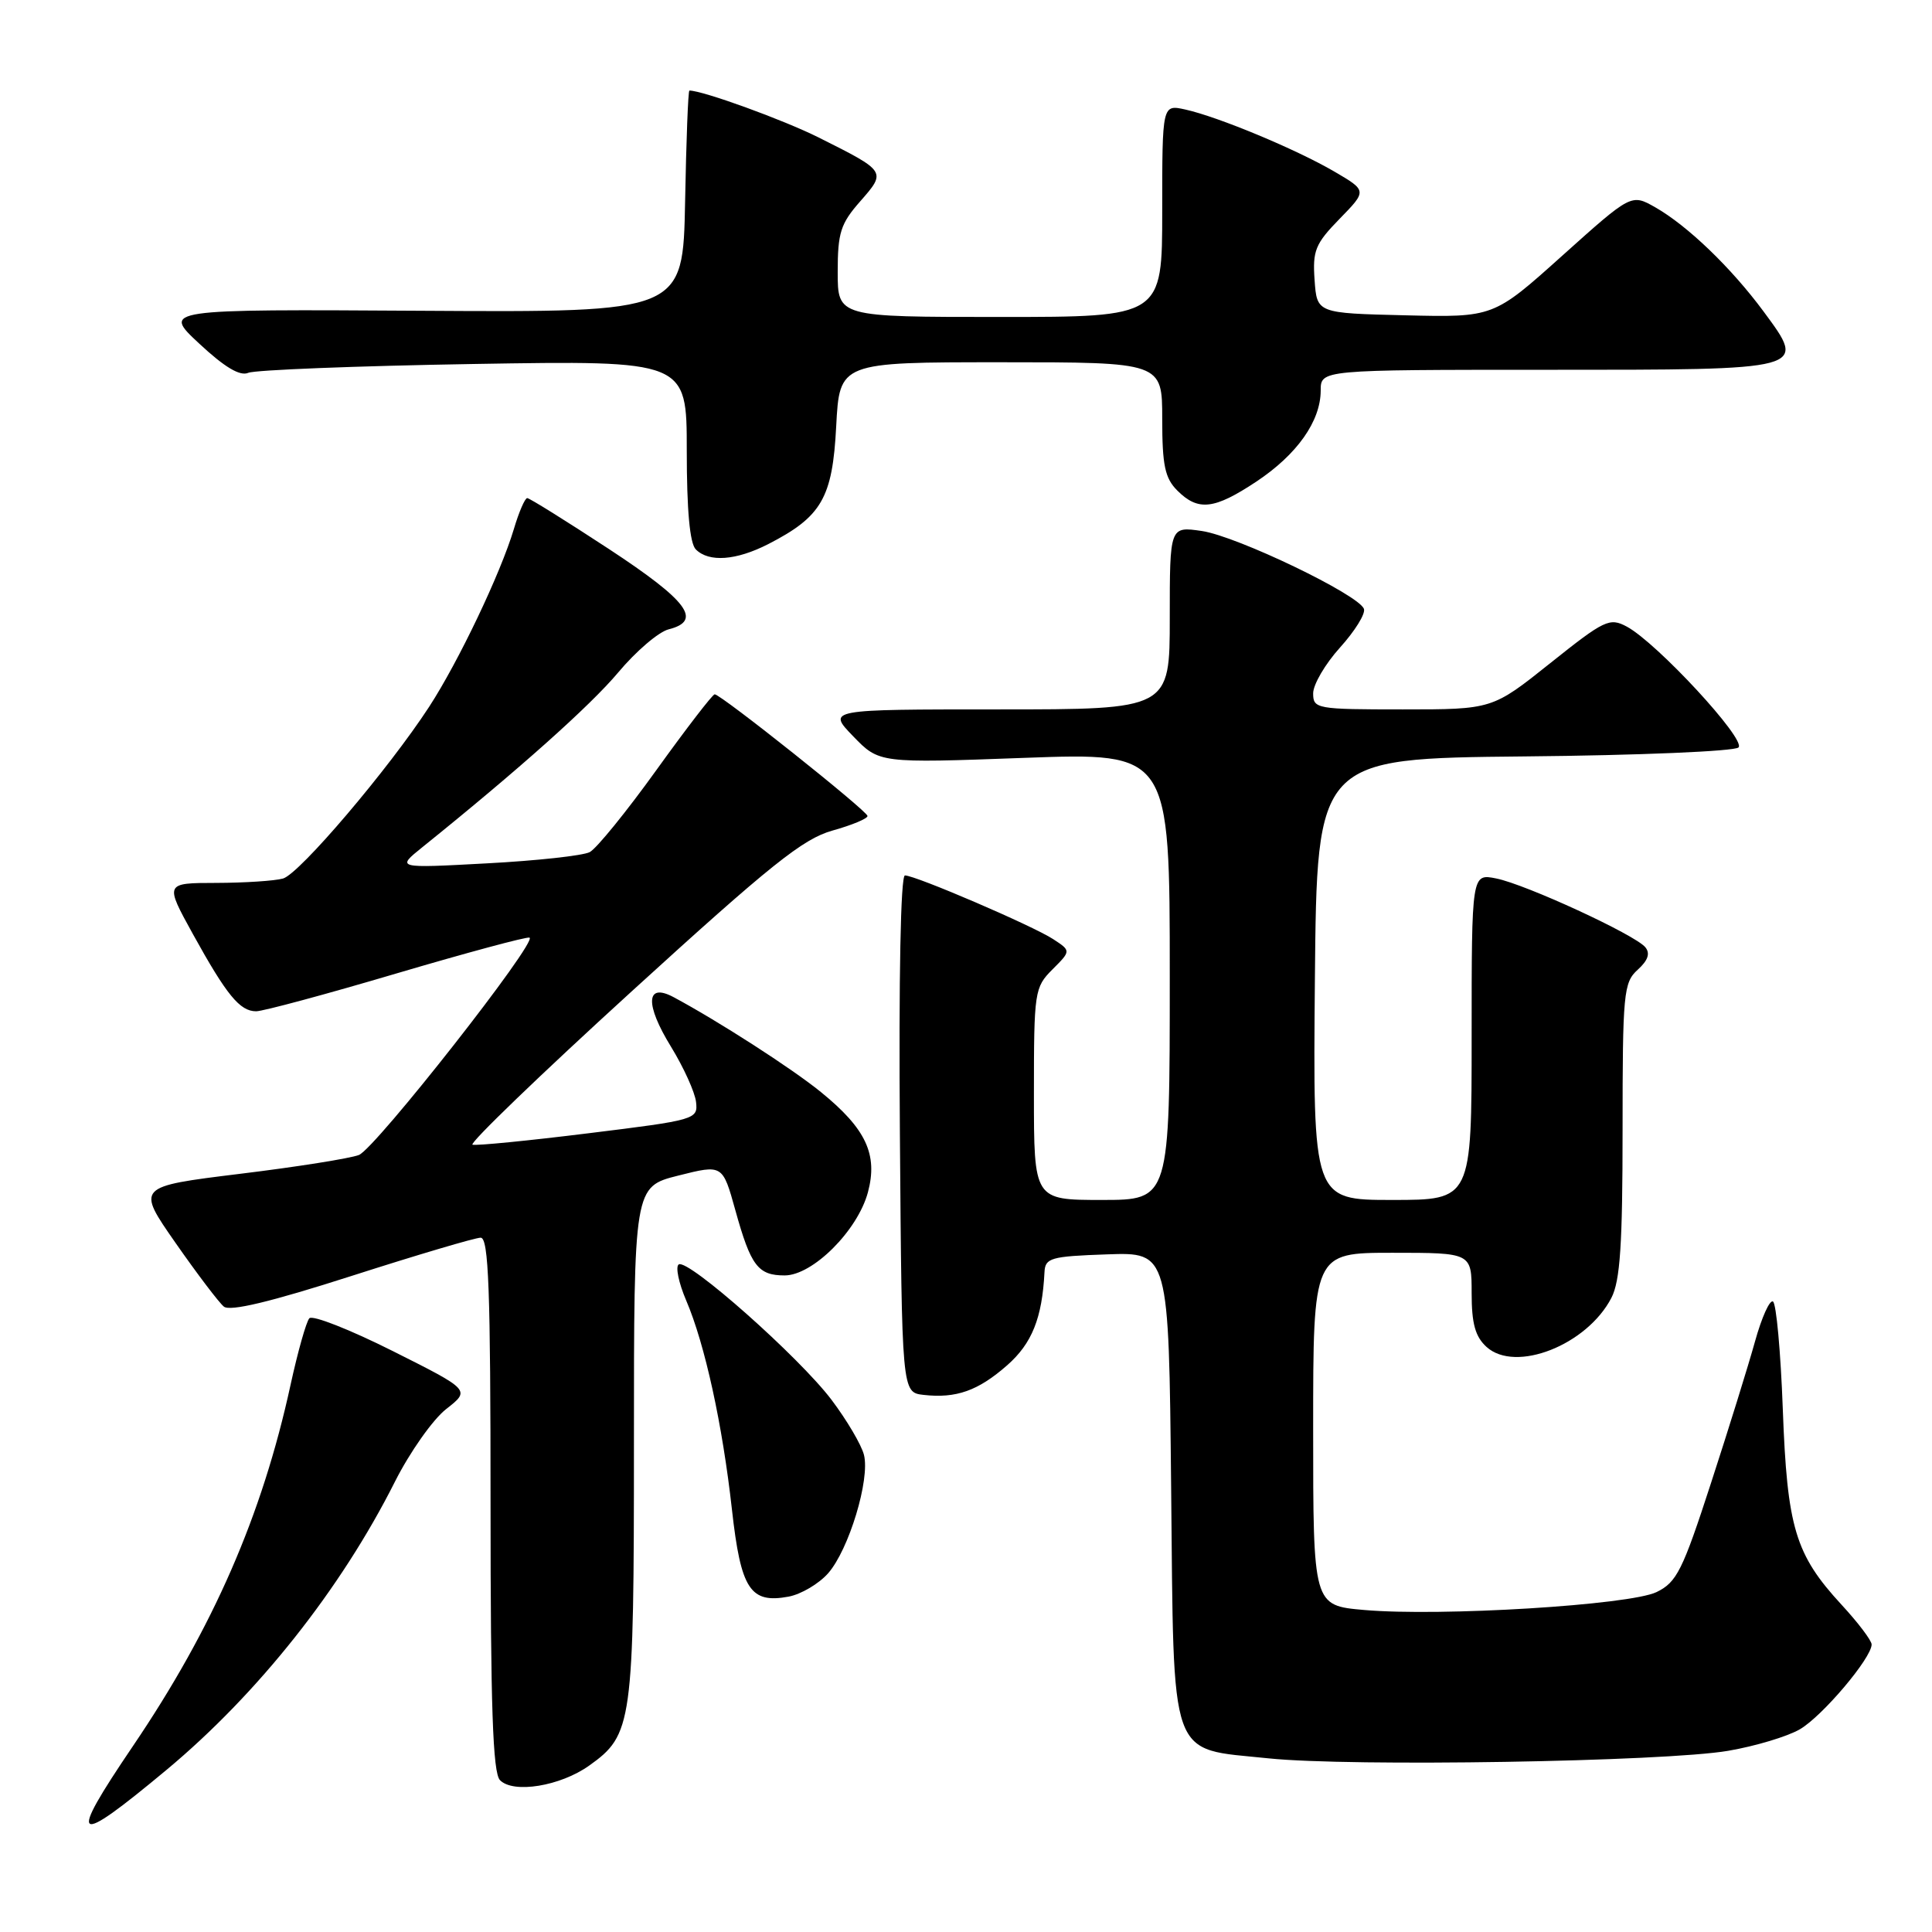 <?xml version="1.0" encoding="UTF-8" standalone="no"?>
<!DOCTYPE svg PUBLIC "-//W3C//DTD SVG 1.1//EN" "http://www.w3.org/Graphics/SVG/1.1/DTD/svg11.dtd" >
<svg xmlns="http://www.w3.org/2000/svg" xmlns:xlink="http://www.w3.org/1999/xlink" version="1.1" viewBox="0 0 256 256">
 <g >
 <path fill="currentColor"
d=" M 22.05 234.53 C 34.17 224.44 45.18 210.54 52.32 196.35 C 54.30 192.42 57.36 188.08 59.13 186.70 C 62.34 184.19 62.34 184.19 52.04 179.02 C 46.38 176.18 41.41 174.22 40.99 174.68 C 40.58 175.13 39.46 179.10 38.50 183.50 C 34.73 200.83 28.24 215.69 17.59 231.40 C 8.87 244.27 9.68 244.83 22.05 234.53 Z  M 78.07 233.95 C 83.80 229.87 84.00 228.45 84.00 191.16 C 84.00 157.25 84.00 157.25 89.88 155.77 C 95.75 154.29 95.75 154.29 97.44 160.37 C 99.49 167.75 100.44 169.00 103.97 169.00 C 107.69 169.00 113.63 163.07 115.00 158.00 C 116.35 152.97 114.75 149.56 108.77 144.70 C 104.92 141.57 95.14 135.28 89.24 132.12 C 85.58 130.17 85.44 133.06 88.92 138.71 C 90.59 141.44 92.08 144.72 92.23 146.02 C 92.49 148.32 92.20 148.41 78.00 150.16 C 70.03 151.15 63.10 151.83 62.61 151.68 C 62.12 151.53 71.60 142.39 83.68 131.38 C 102.14 114.55 106.39 111.15 110.32 110.05 C 112.90 109.33 114.98 108.46 114.95 108.12 C 114.90 107.43 95.52 92.00 94.70 92.00 C 94.42 92.00 90.95 96.51 86.98 102.03 C 83.02 107.54 79.04 112.44 78.14 112.91 C 77.24 113.38 71.10 114.05 64.50 114.40 C 52.50 115.05 52.50 115.05 55.95 112.27 C 68.71 102.00 78.22 93.51 81.91 89.11 C 84.27 86.29 87.28 83.72 88.60 83.39 C 93.11 82.25 91.16 79.63 80.69 72.75 C 75.03 69.04 70.16 66.00 69.86 66.00 C 69.56 66.00 68.76 67.84 68.09 70.10 C 66.33 75.98 60.76 87.66 56.86 93.66 C 51.47 101.93 39.68 115.80 37.50 116.41 C 36.40 116.72 32.42 116.98 28.66 116.99 C 21.83 117.00 21.83 117.00 25.55 123.75 C 30.03 131.86 31.78 134.00 33.94 134.00 C 34.84 134.00 43.20 131.75 52.52 128.99 C 61.84 126.24 69.78 124.10 70.16 124.24 C 71.34 124.67 49.76 152.16 47.56 153.04 C 46.43 153.49 39.33 154.62 31.78 155.54 C 18.06 157.23 18.06 157.23 23.26 164.69 C 26.12 168.79 29.00 172.59 29.66 173.13 C 30.47 173.80 35.83 172.52 46.61 169.06 C 55.28 166.28 62.97 164.00 63.69 164.00 C 64.75 164.00 65.00 170.86 65.00 199.30 C 65.00 226.19 65.30 234.91 66.25 235.88 C 68.02 237.69 74.24 236.68 78.07 233.95 Z  M 229.00 231.99 C 232.57 231.38 236.84 230.10 238.49 229.14 C 241.47 227.41 248.00 219.69 248.00 217.90 C 248.00 217.38 246.21 215.01 244.01 212.63 C 237.87 205.97 236.81 202.42 236.23 186.72 C 235.95 179.14 235.37 172.73 234.93 172.46 C 234.50 172.19 233.43 174.57 232.55 177.74 C 231.67 180.91 229.05 189.35 226.72 196.50 C 222.95 208.11 222.18 209.66 219.50 210.96 C 215.94 212.68 190.89 214.22 180.75 213.33 C 174.00 212.74 174.00 212.74 174.00 189.37 C 174.00 166.00 174.00 166.00 184.50 166.00 C 195.00 166.00 195.00 166.00 195.00 171.35 C 195.00 175.40 195.48 177.12 196.98 178.48 C 200.82 181.95 210.28 178.23 213.52 171.97 C 214.68 169.72 215.00 164.90 215.00 149.70 C 215.00 131.59 215.13 130.19 217.00 128.50 C 218.37 127.26 218.69 126.33 218.01 125.51 C 216.63 123.85 202.17 117.18 198.25 116.40 C 195.00 115.75 195.00 115.75 195.00 137.38 C 195.00 159.00 195.00 159.00 184.48 159.00 C 173.97 159.00 173.97 159.00 174.23 129.75 C 174.50 100.50 174.50 100.50 201.97 100.23 C 217.16 100.09 229.85 99.55 230.36 99.04 C 231.41 97.99 219.53 85.16 215.56 83.03 C 213.28 81.81 212.61 82.13 205.43 87.86 C 197.74 94.00 197.74 94.00 185.87 94.00 C 174.43 94.00 174.00 93.92 174.00 91.87 C 174.00 90.70 175.60 87.97 177.56 85.80 C 179.52 83.63 180.95 81.34 180.73 80.69 C 180.11 78.83 163.92 71.05 159.25 70.36 C 155.00 69.74 155.00 69.74 155.00 81.87 C 155.00 94.00 155.00 94.00 132.30 94.00 C 109.61 94.00 109.61 94.00 113.05 97.56 C 116.50 101.13 116.50 101.13 135.75 100.42 C 155.00 99.72 155.00 99.72 155.00 129.36 C 155.00 159.00 155.00 159.00 146.00 159.00 C 137.00 159.00 137.00 159.00 137.00 144.95 C 137.00 131.37 137.08 130.83 139.46 128.45 C 141.92 125.99 141.92 125.99 139.55 124.44 C 136.86 122.68 121.32 116.00 119.91 116.00 C 119.34 116.00 119.08 129.51 119.24 150.25 C 119.50 184.50 119.50 184.50 122.37 184.83 C 126.69 185.32 129.60 184.29 133.45 180.91 C 136.74 178.02 138.09 174.66 138.40 168.57 C 138.49 166.68 139.21 166.47 146.68 166.21 C 154.87 165.92 154.87 165.92 155.18 196.93 C 155.56 233.91 154.73 231.59 168.08 232.99 C 178.90 234.12 220.53 233.44 229.00 231.99 Z  M 109.73 208.47 C 112.48 205.34 115.30 196.04 114.48 192.78 C 114.15 191.46 112.21 188.17 110.18 185.48 C 105.90 179.82 91.18 166.77 89.94 167.54 C 89.48 167.82 89.92 169.97 90.92 172.31 C 93.40 178.10 95.73 188.73 96.99 200.06 C 98.17 210.61 99.41 212.51 104.50 211.56 C 106.15 211.25 108.50 209.86 109.73 208.47 Z  M 101.79 72.10 C 108.88 68.46 110.31 65.99 110.80 56.49 C 111.25 48.00 111.25 48.00 132.63 48.00 C 154.00 48.00 154.00 48.00 154.00 55.50 C 154.00 61.67 154.36 63.36 156.00 65.00 C 158.76 67.76 160.88 67.52 166.45 63.83 C 171.86 60.24 174.99 55.82 175.00 51.75 C 175.00 49.00 175.00 49.00 204.88 49.00 C 239.73 49.00 239.44 49.08 233.68 41.27 C 229.40 35.48 223.60 29.90 219.33 27.47 C 216.16 25.67 216.16 25.67 207.03 33.86 C 197.90 42.06 197.90 42.06 186.20 41.78 C 174.50 41.50 174.50 41.50 174.19 37.11 C 173.91 33.21 174.28 32.30 177.51 28.99 C 181.14 25.27 181.14 25.27 176.82 22.74 C 171.75 19.78 161.40 15.47 157.05 14.51 C 154.00 13.84 154.00 13.84 154.00 27.92 C 154.00 42.00 154.00 42.00 132.50 42.00 C 111.00 42.00 111.00 42.00 111.00 36.03 C 111.00 30.83 111.38 29.63 114.00 26.66 C 117.46 22.71 117.46 22.72 108.50 18.23 C 103.81 15.88 93.12 12.00 91.35 12.00 C 91.18 12.00 90.93 18.61 90.78 26.69 C 90.50 41.39 90.50 41.39 56.00 41.18 C 21.50 40.97 21.50 40.97 26.40 45.53 C 29.77 48.67 31.80 49.88 32.90 49.40 C 33.78 49.02 47.21 48.49 62.75 48.23 C 91.00 47.76 91.00 47.76 91.00 59.68 C 91.00 67.62 91.40 72.00 92.20 72.80 C 93.94 74.54 97.54 74.27 101.79 72.10 Z "/>
</g>
</svg>